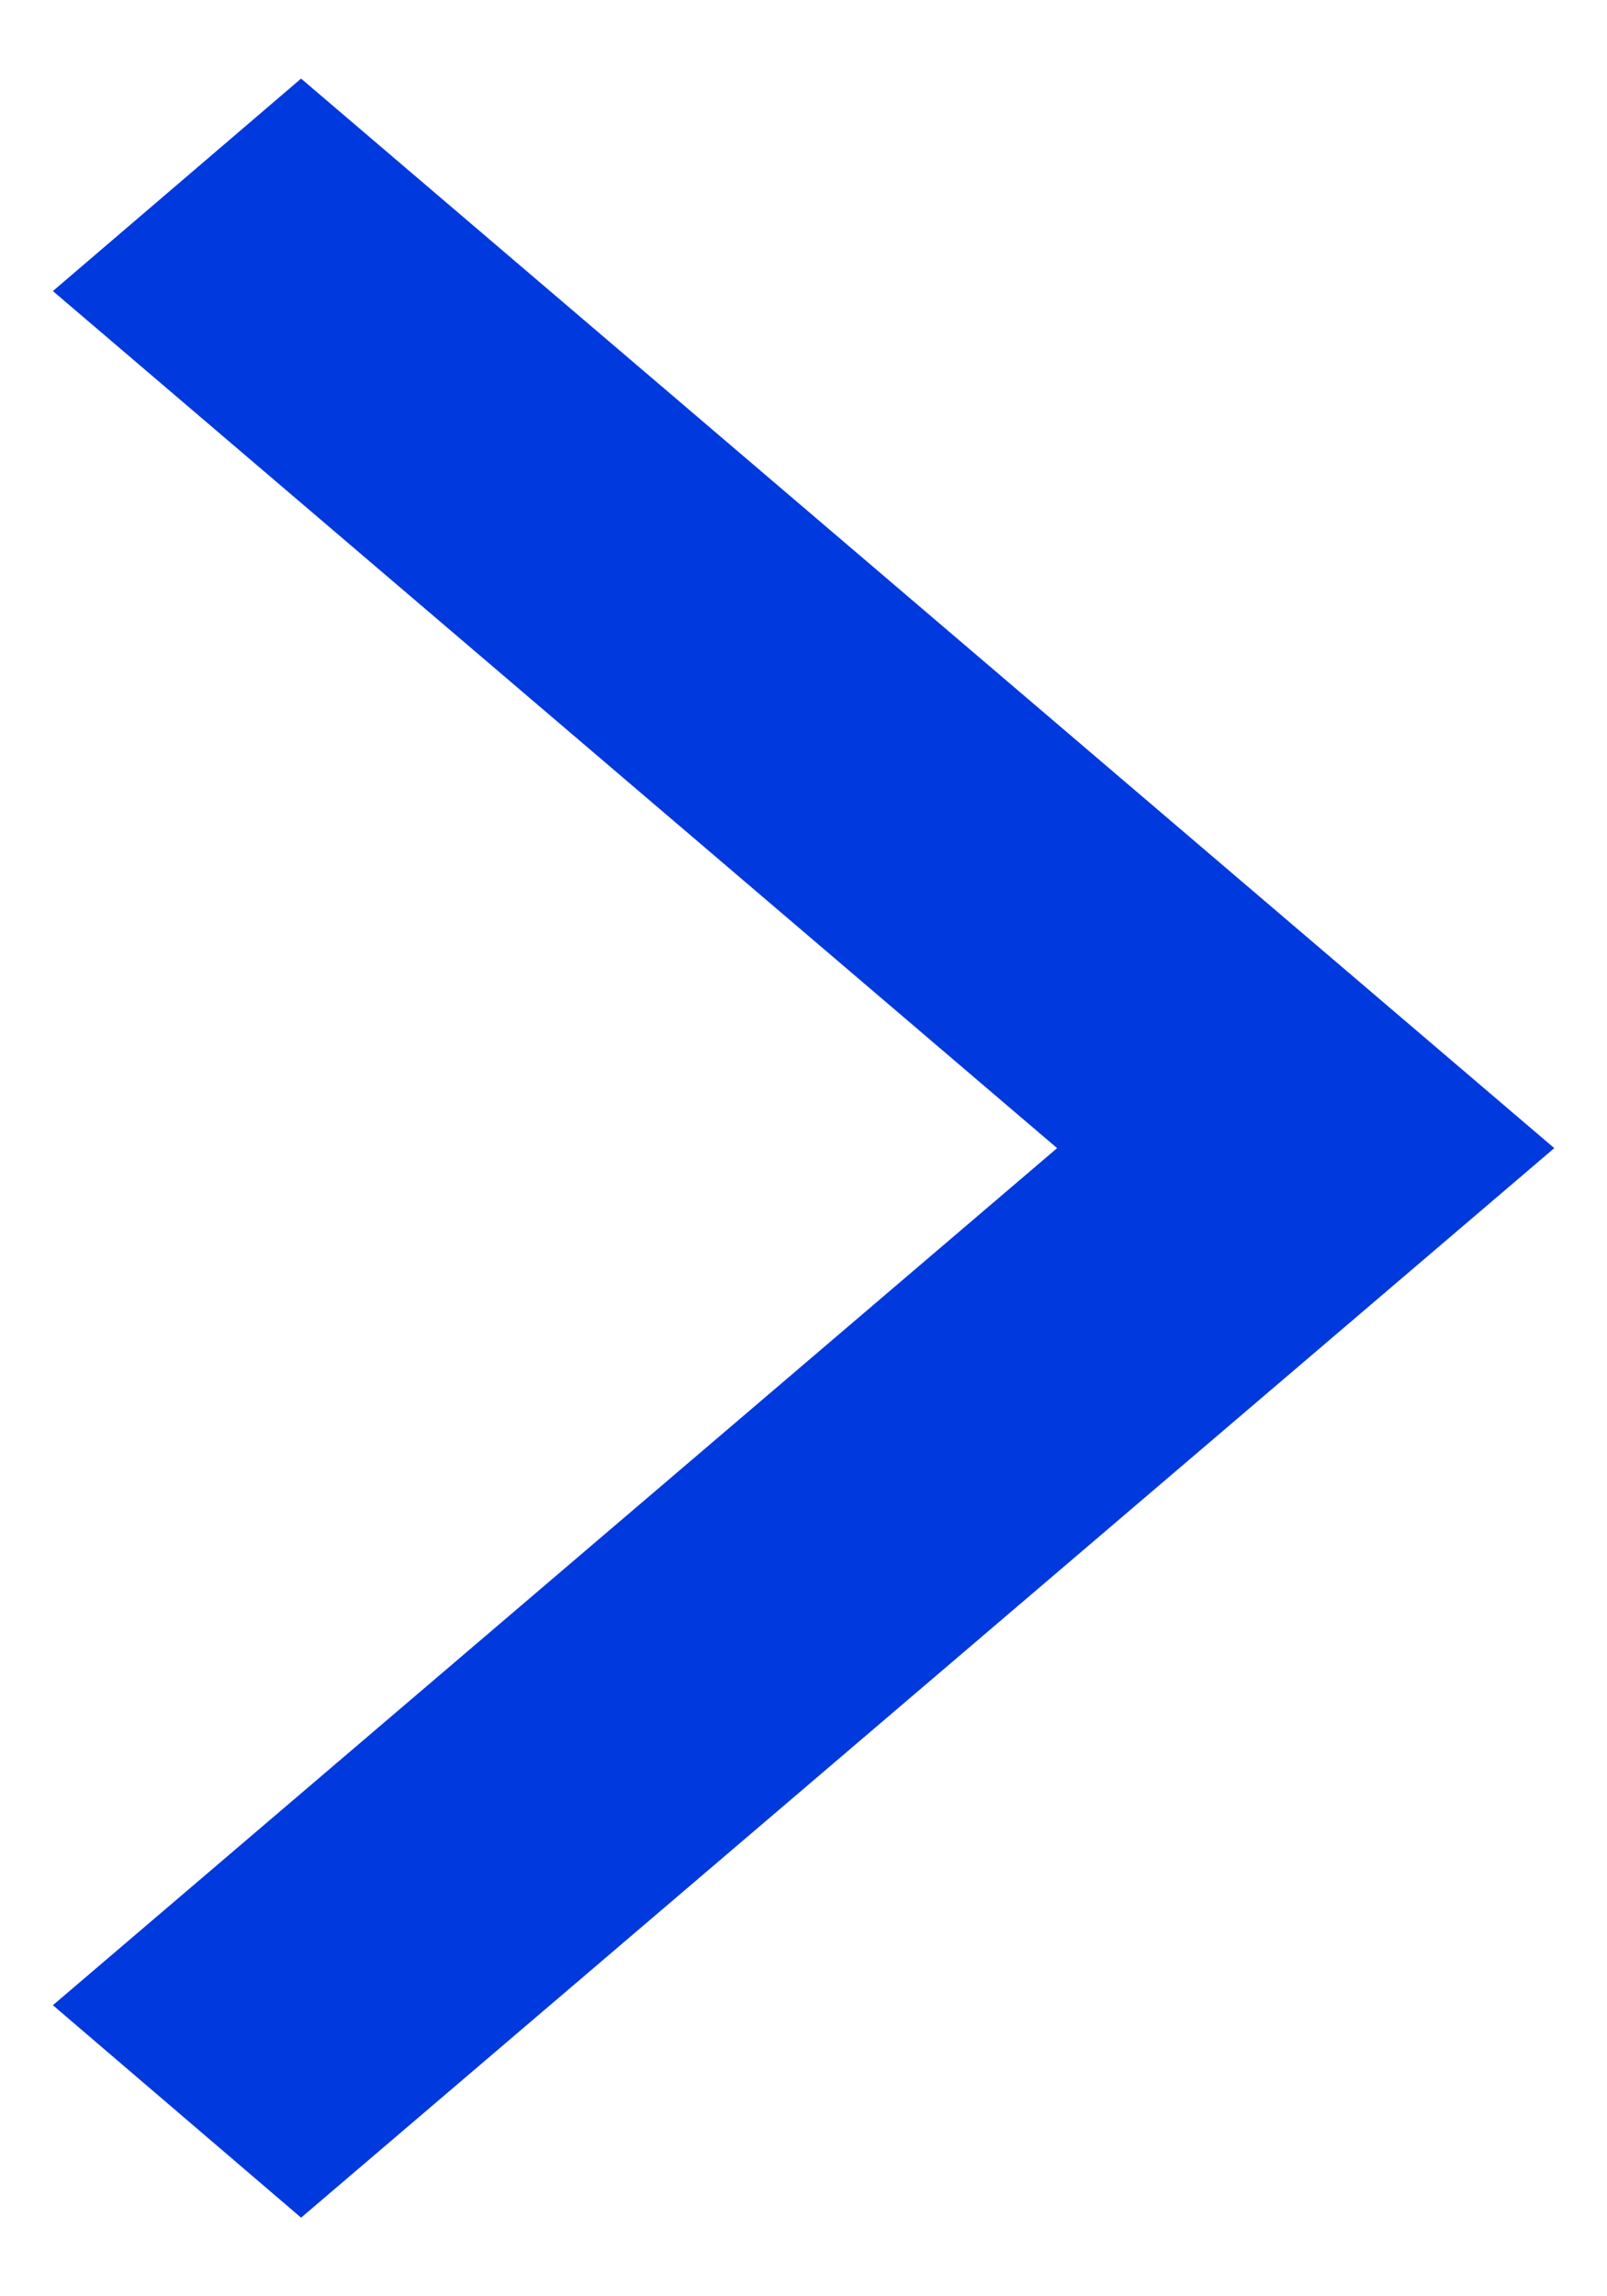 <svg width="7" height="10" viewBox="0 0 7 10" fill="none" xmlns="http://www.w3.org/2000/svg">
<path fill-rule="evenodd" clip-rule="evenodd" d="M1.312 9L6 5L1.312 1L1 1.267L5.375 5L1 8.733L1.312 9Z" fill="#0039DD" stroke="#0039DD"/>
</svg>
